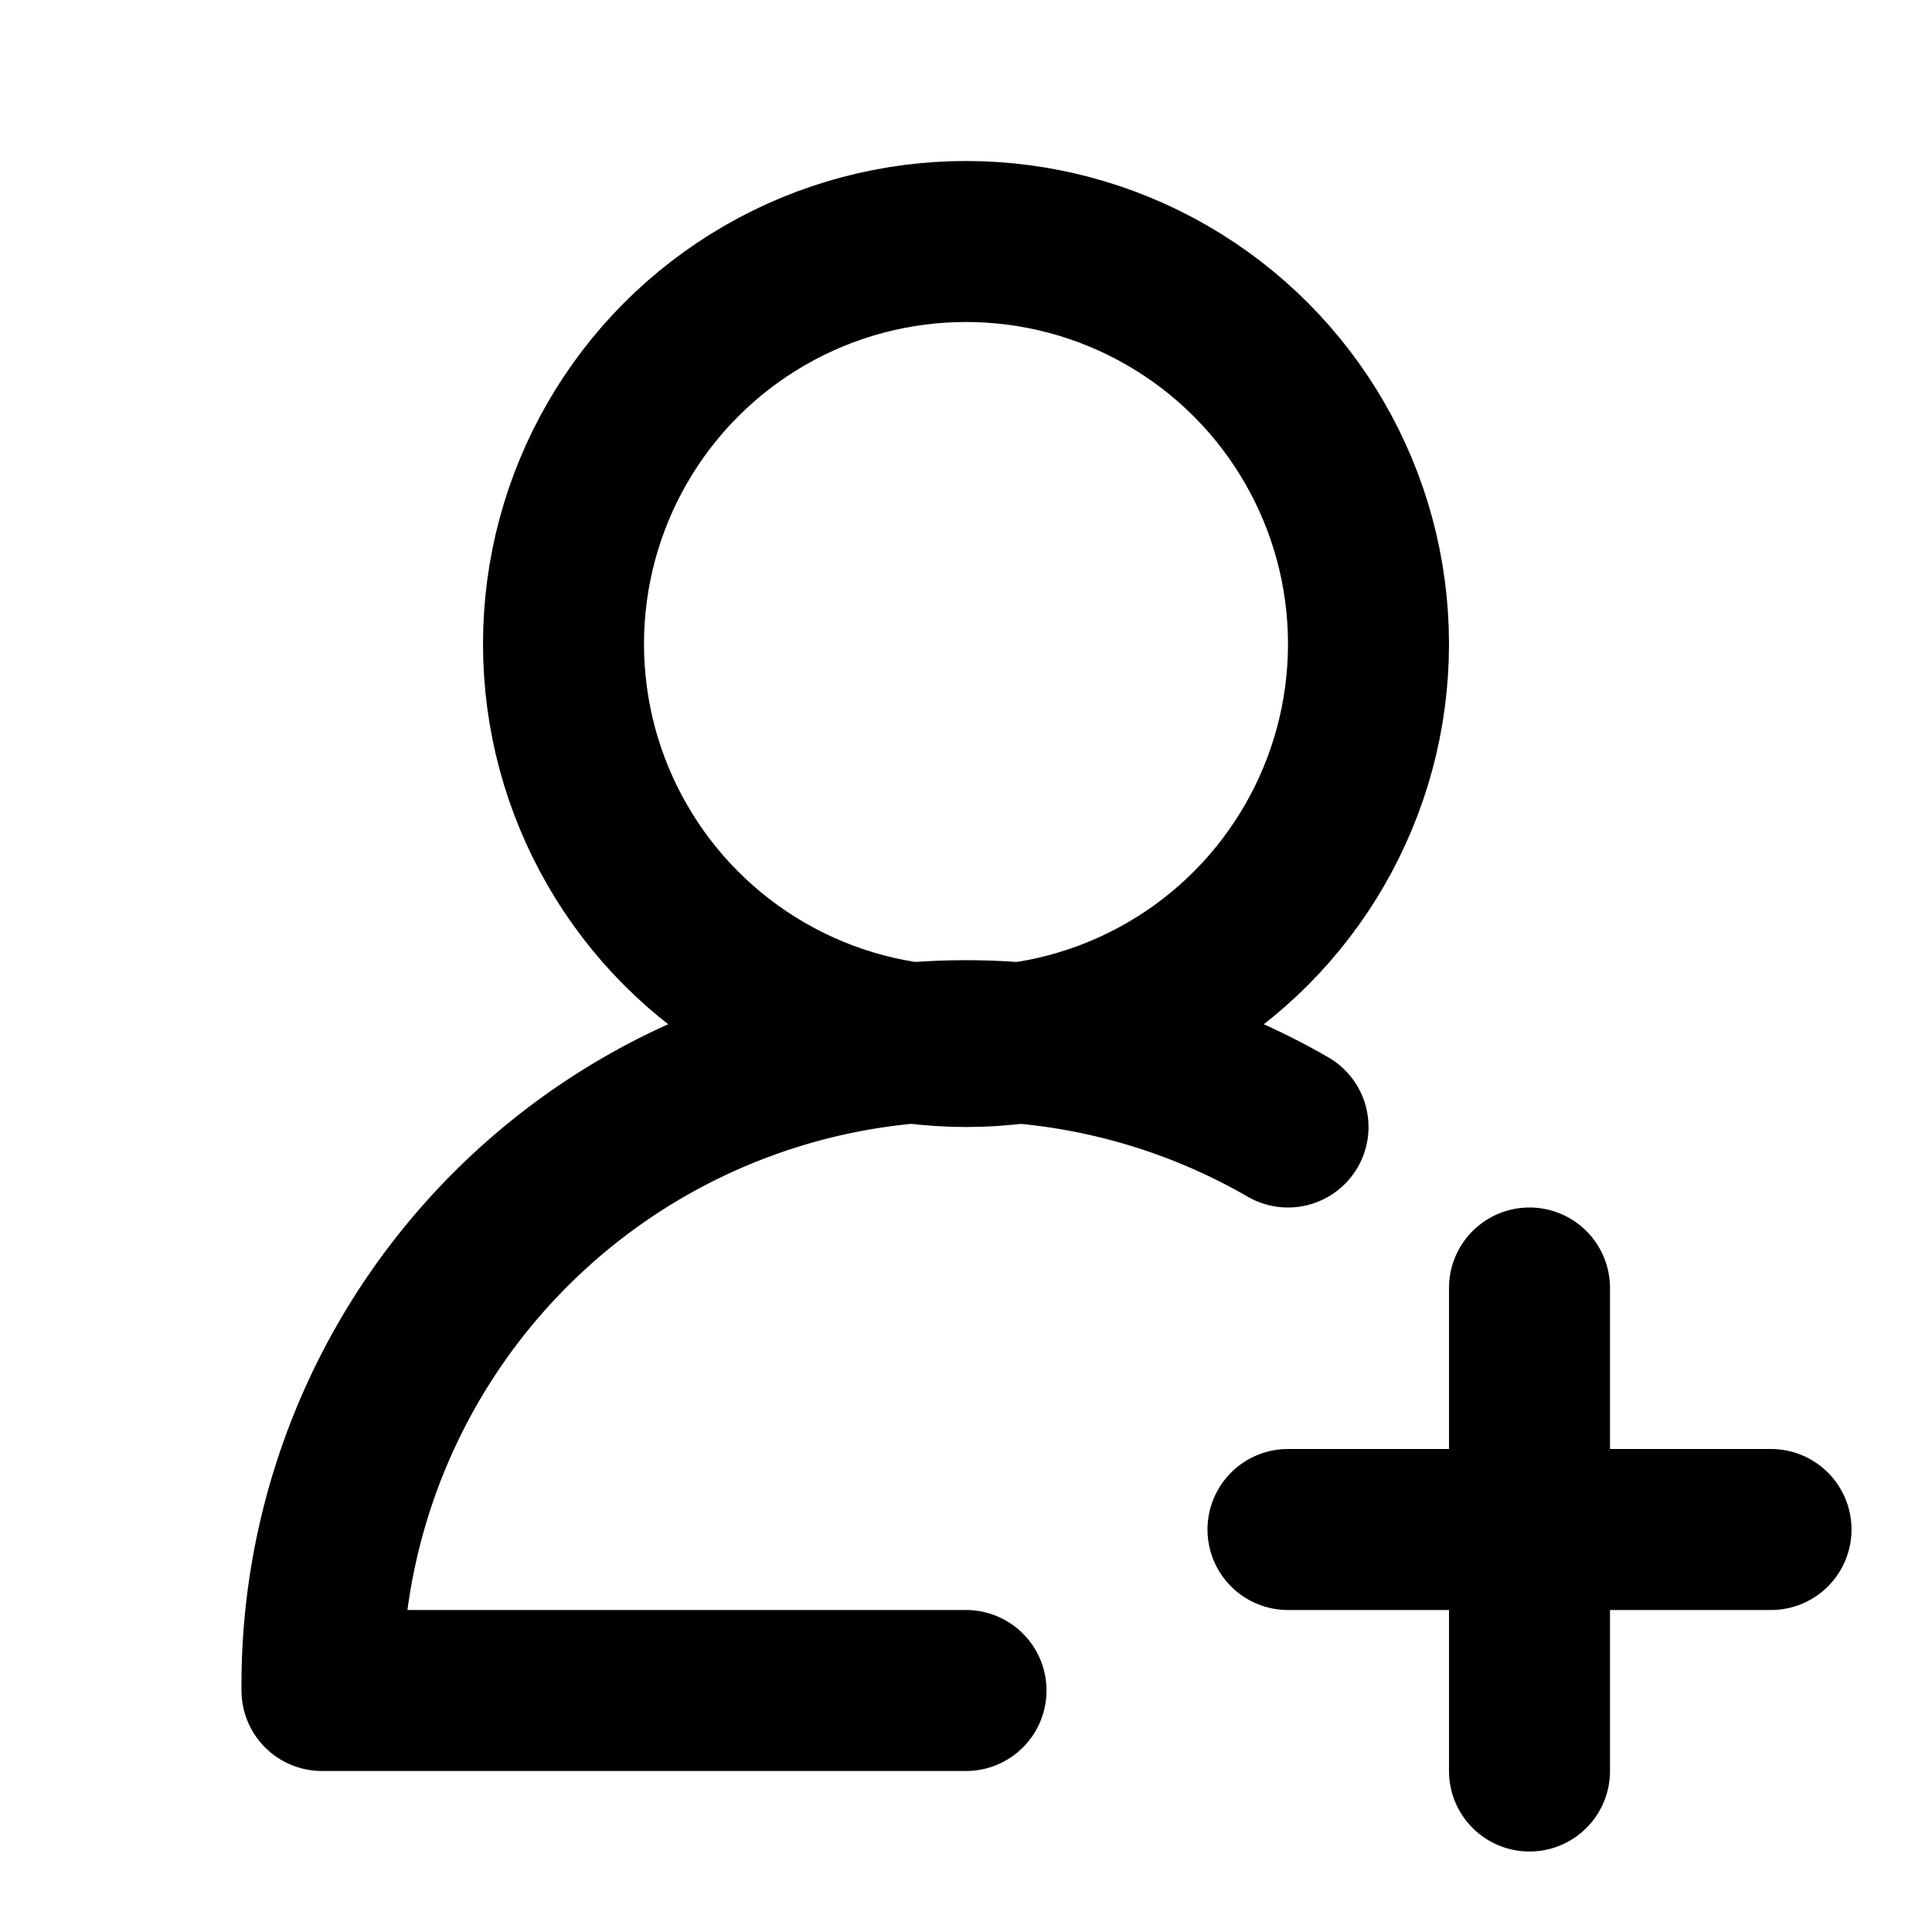 <svg fill="none" xmlns="http://www.w3.org/2000/svg" viewBox="0 0 24 24"><path fill="#fff" d="M0 0h24v24H0z"/><circle cx="12" cy="8" r="5" stroke="currentColor" stroke-width="2" stroke-linecap="round" stroke-linejoin="round"/><path d="M16 14a8 8 0 00-12 7h8M19 16v3m0 3v-3m0 0h-3m3 0h3" stroke="currentColor" stroke-width="2" stroke-linecap="round" stroke-linejoin="round"/></svg>